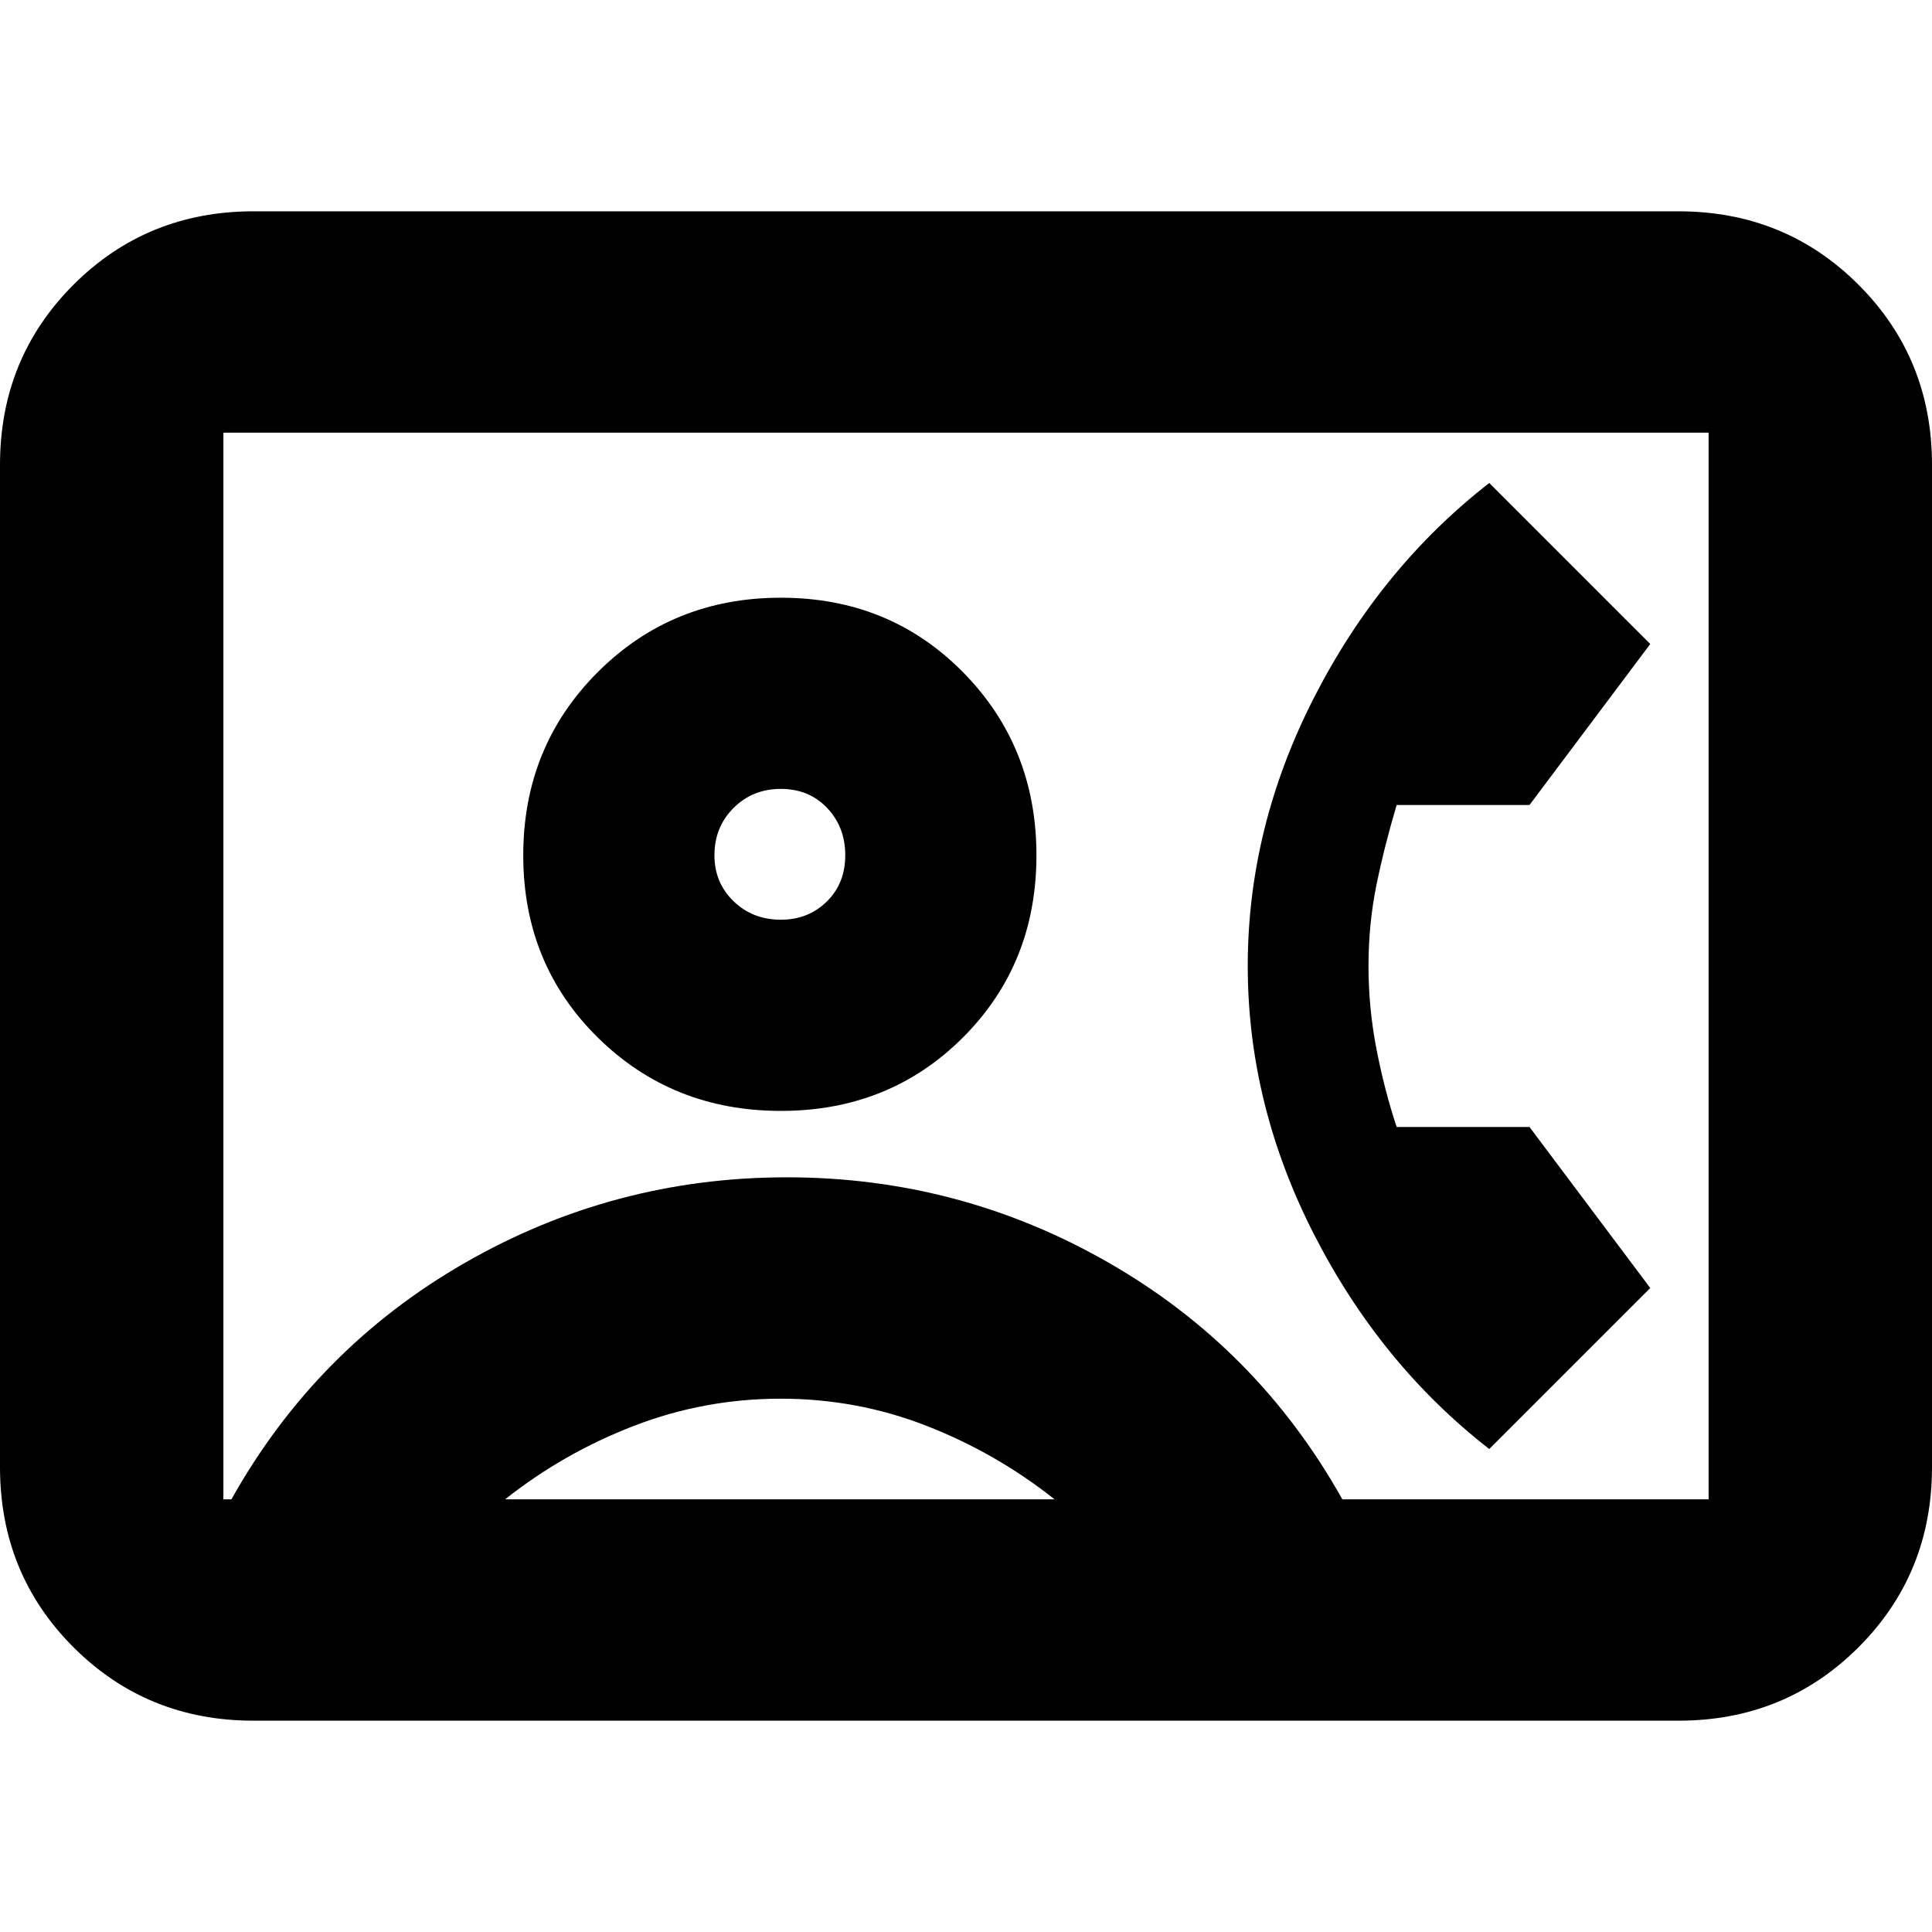 <svg xmlns="http://www.w3.org/2000/svg" height="24" viewBox="0 -960 960 960" width="24"><path d="M126-105q-53 0-89.5-36.5T0-231v-498q0-53 36.5-89.5T126-855h708q53 0 89.5 36.5T960-729v498q0 53-36.5 89.5T834-105H126Zm541-110h182v-530H111v530h4q42-75 116-117.5T391-375q86 0 160 42.5T667-215ZM388-408q54 0 90.5-36.5T515-535q0-54-36.5-91T388-663q-54 0-91 37t-37 91q0 54 37 90.5t91 36.5Zm352 168 80-80-60-80h-66q-6-18-10-38.5t-4-41.5q0-21 4-40.5t10-39.5h66l60-80-80-80q-54 42-87 106.5T620-480q0 69 33 133.5T740-240Zm-489 25h273q-29-23-63.58-36.5-34.57-13.5-72.5-13.5Q350-265 315-251.5T251-215Zm137-288q-14.02 0-23.51-9.2Q355-521.4 355-535q0-14.03 9.48-23.51 9.48-9.49 23.5-9.49t23.02 9.48q9 9.48 9 23.5T410.8-512q-9.2 9-22.8 9Zm92 23Z"/></svg>